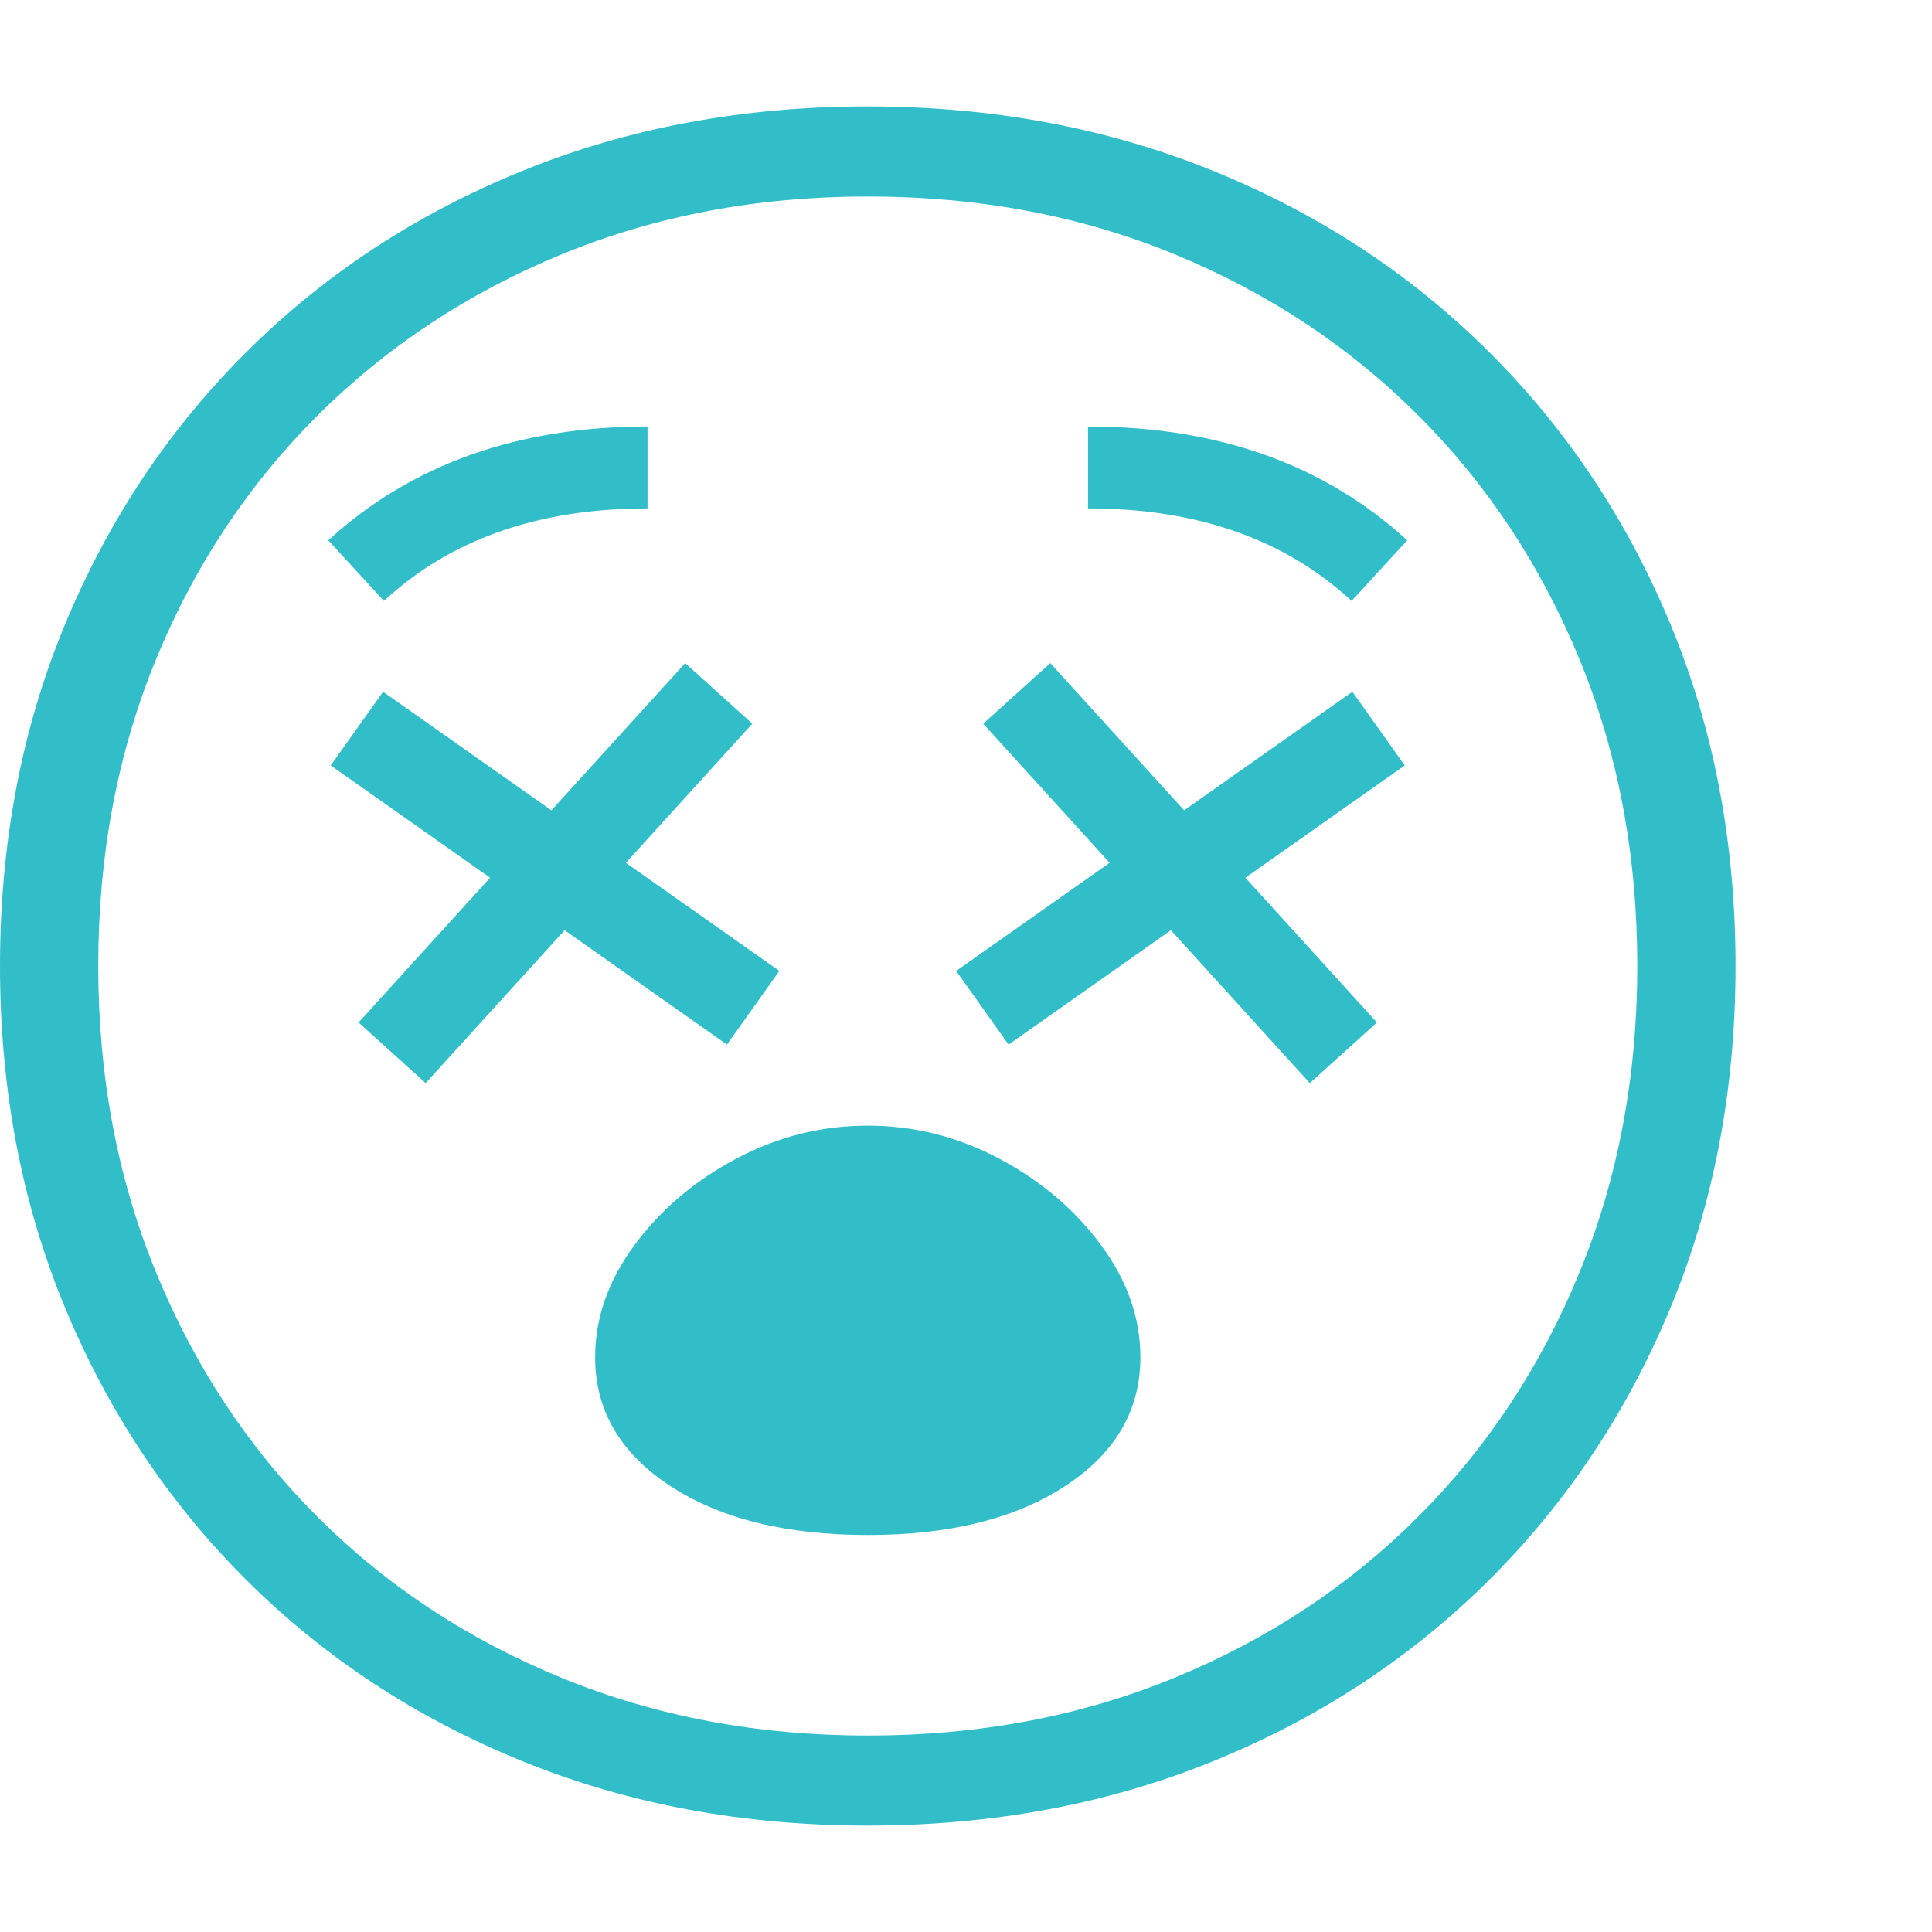 <svg version="1.1" xmlns="http://www.w3.org/2000/svg" style="fill:rgba(0,0,0,1.0)" width="256" height="256" viewBox="0 0 36.875 32.812"><path fill="rgb(50, 190, 200)" d="M16.562 32.812 C14.187 32.812 11.992 32.404 9.977 31.586 C7.961 30.768 6.208 29.62 4.719 28.141 C3.229 26.661 2.07 24.924 1.242 22.93 C0.414 20.935 0 18.76 0 16.406 C0 14.052 0.414 11.878 1.242 9.883 C2.07 7.888 3.229 6.151 4.719 4.672 C6.208 3.193 7.961 2.044 9.977 1.227 C11.992 0.409 14.187 -0 16.562 -0 C18.938 -0 21.133 0.409 23.148 1.227 C25.164 2.044 26.917 3.193 28.406 4.672 C29.896 6.151 31.055 7.888 31.883 9.883 C32.711 11.878 33.125 14.052 33.125 16.406 C33.125 18.76 32.711 20.935 31.883 22.93 C31.055 24.924 29.896 26.661 28.406 28.141 C26.917 29.62 25.164 30.768 23.148 31.586 C21.133 32.404 18.938 32.812 16.562 32.812 Z M16.562 27.266 C15 27.266 13.742 26.953 12.789 26.328 C11.836 25.703 11.359 24.885 11.359 23.875 C11.359 23.125 11.609 22.411 12.109 21.734 C12.609 21.057 13.255 20.508 14.047 20.086 C14.839 19.664 15.677 19.453 16.562 19.453 C17.448 19.453 18.286 19.664 19.078 20.086 C19.87 20.508 20.516 21.057 21.016 21.734 C21.516 22.411 21.766 23.125 21.766 23.875 C21.766 24.885 21.289 25.703 20.336 26.328 C19.383 26.953 18.125 27.266 16.562 27.266 Z M8.125 18.641 L6.844 17.484 L13.078 10.625 L14.359 11.781 Z M13.875 17.906 L6.312 12.578 L7.312 11.172 L14.875 16.5 Z M16.562 31.094 C18.677 31.094 20.628 30.727 22.414 29.992 C24.201 29.258 25.753 28.232 27.07 26.914 C28.388 25.596 29.414 24.042 30.148 22.25 C30.883 20.458 31.25 18.51 31.25 16.406 C31.25 14.292 30.883 12.341 30.148 10.555 C29.414 8.768 28.388 7.216 27.07 5.898 C25.753 4.581 24.201 3.555 22.414 2.82 C20.628 2.086 18.677 1.719 16.562 1.719 C14.458 1.719 12.513 2.086 10.727 2.82 C8.94 3.555 7.385 4.581 6.062 5.898 C4.74 7.216 3.711 8.768 2.977 10.555 C2.242 12.341 1.875 14.292 1.875 16.406 C1.875 18.51 2.242 20.458 2.977 22.25 C3.711 24.042 4.737 25.596 6.055 26.914 C7.372 28.232 8.927 29.258 10.719 29.992 C12.51 30.727 14.458 31.094 16.562 31.094 Z M7.328 9.438 L6.266 8.281 C7.849 6.833 9.88 6.109 12.359 6.109 L12.359 7.672 C10.276 7.672 8.599 8.26 7.328 9.438 Z M25 18.641 L18.766 11.781 L20.047 10.625 L26.281 17.484 Z M19.25 17.906 L18.25 16.5 L25.812 11.172 L26.812 12.578 Z M25.797 9.438 C24.526 8.26 22.849 7.672 20.766 7.672 L20.766 6.109 C23.245 6.109 25.276 6.833 26.859 8.281 Z M36.875 27.344" /></svg>